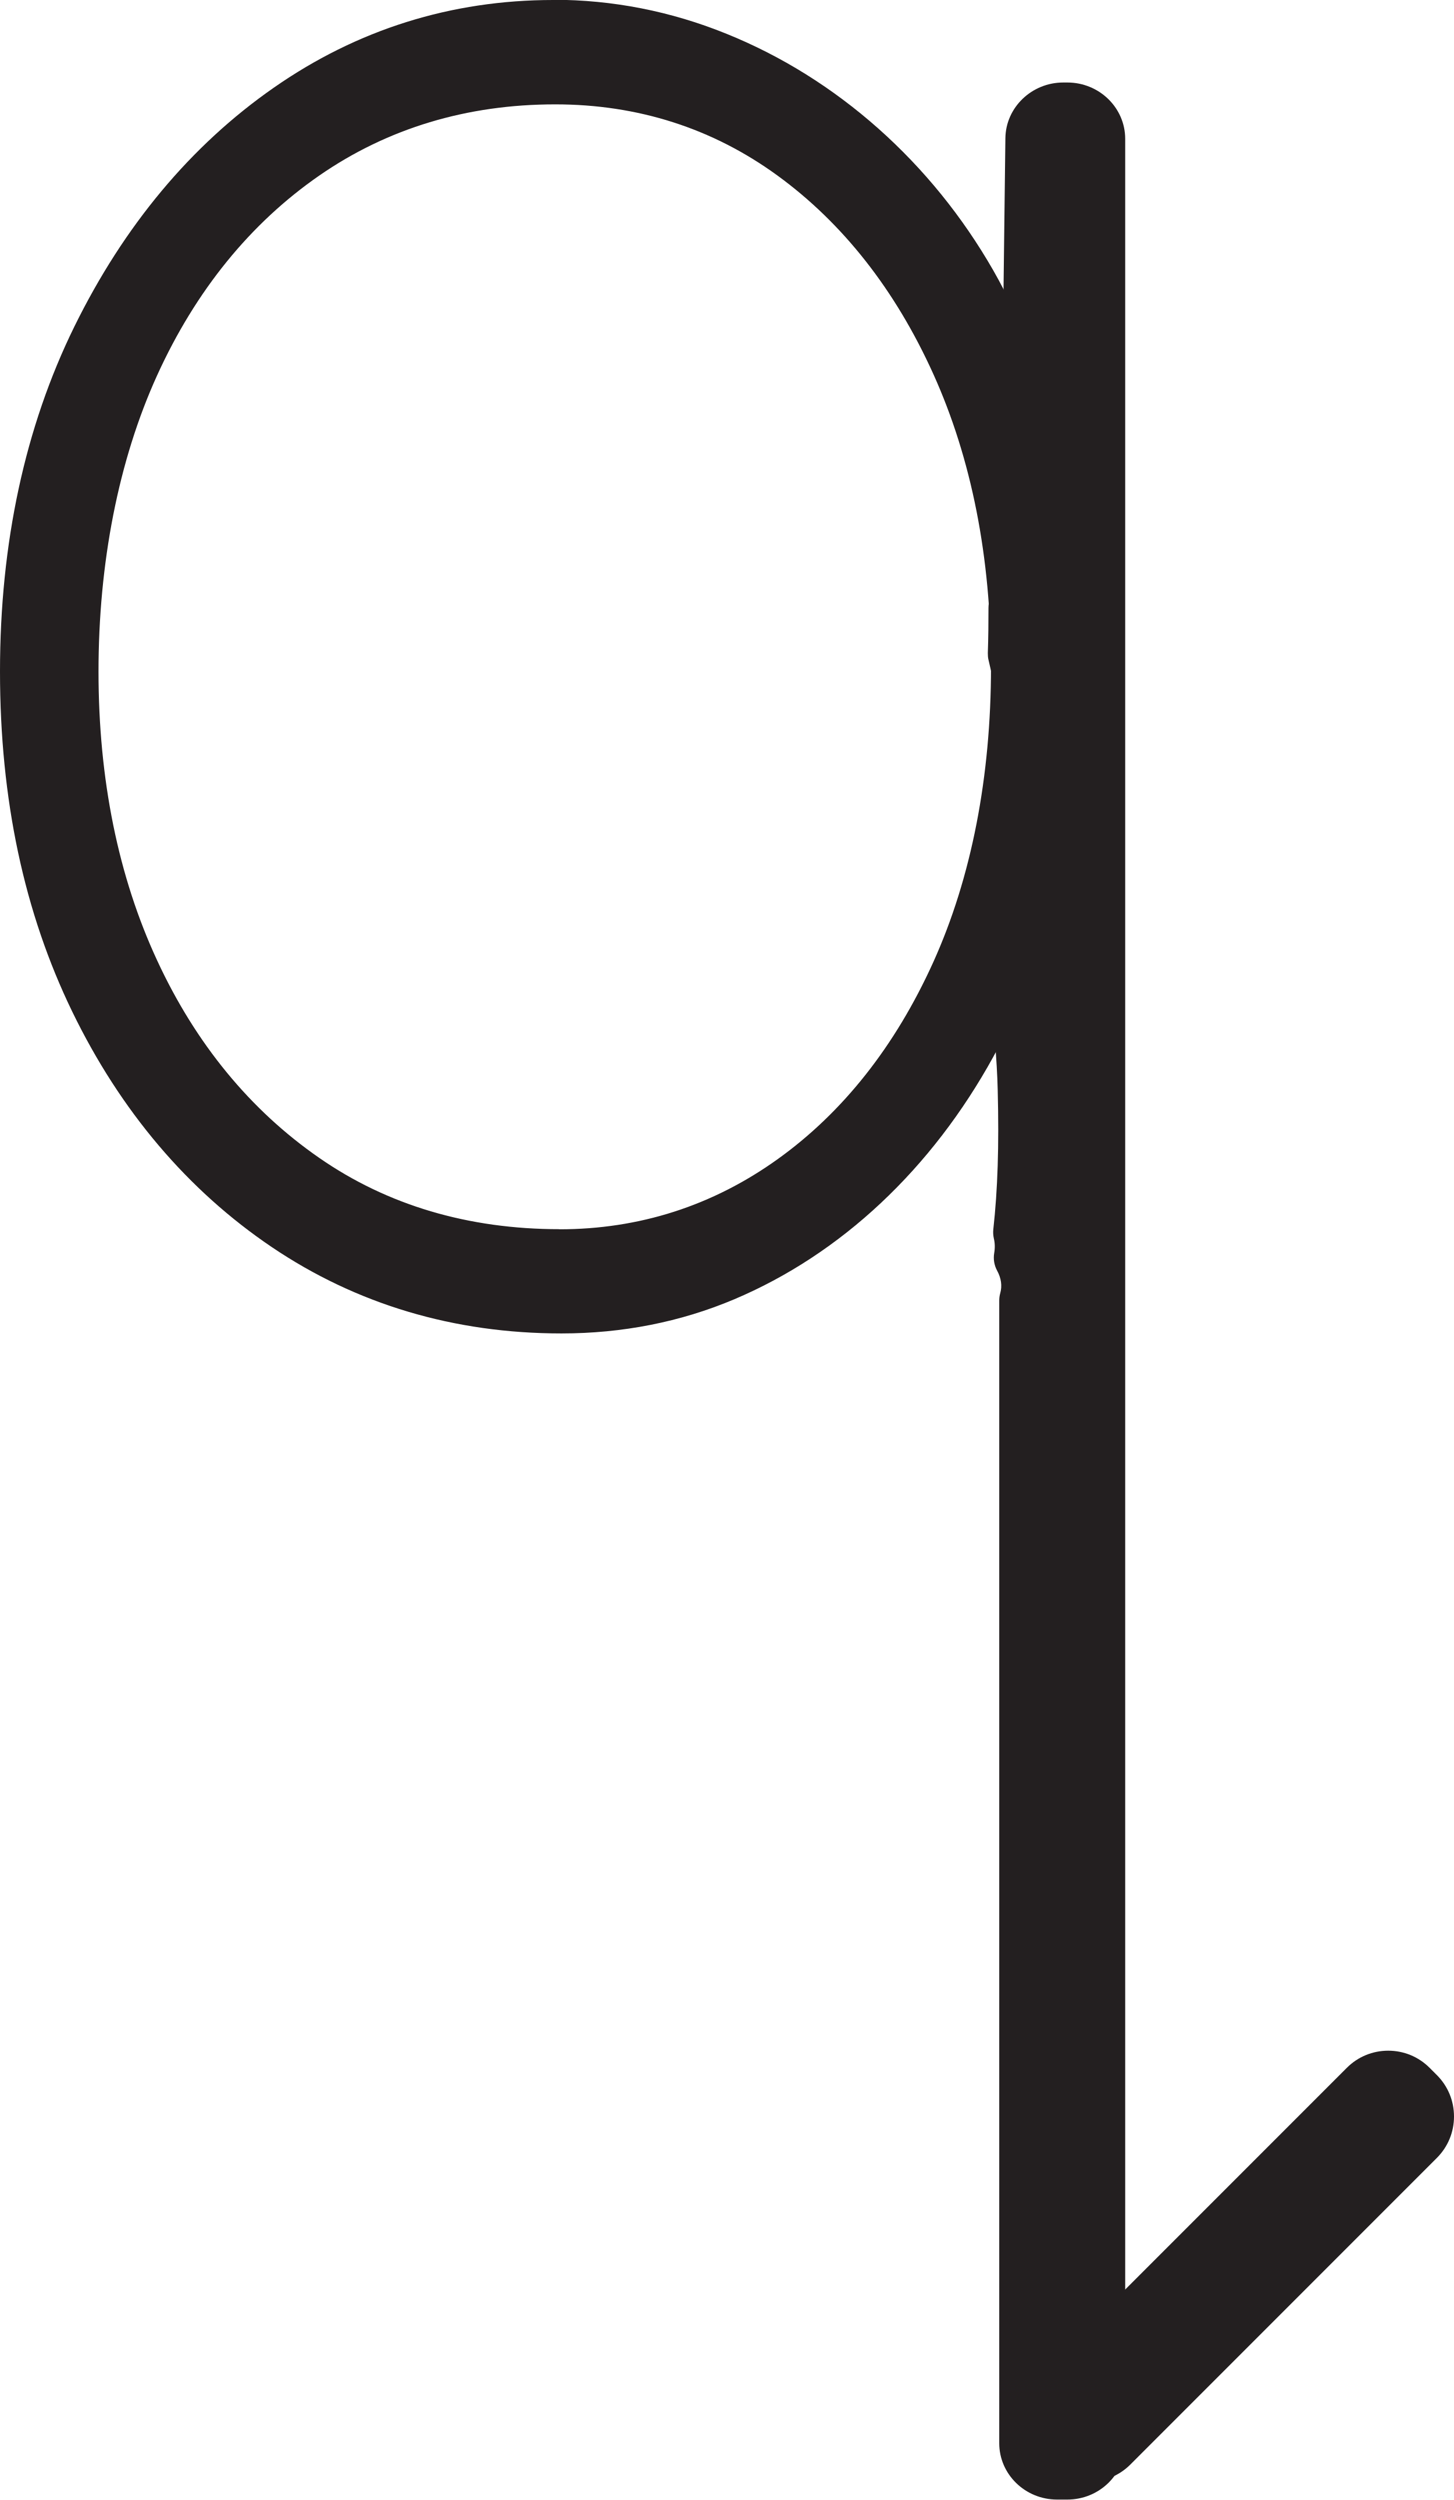 <?xml version="1.0" encoding="UTF-8"?>
<svg id="Layer_2" data-name="Layer 2" xmlns="http://www.w3.org/2000/svg" viewBox="0 0 132.4 227.55">
  <defs>
    <style>
      .cls-1 {
        fill: #231f20;
      }
    </style>
  </defs>
  <g id="Layer_1-2" data-name="Layer 1">
    <g>
      <path class="cls-1" d="M96.25,226.34c-2.24,0-4.05-1.75-4.05-3.91v-104.02c0-.11.02-.22.05-.33.35-1.24-.02-2.3-.39-2.98-.13-.24-.18-.52-.13-.79.11-.63.09-1.24-.04-1.82-.03-.14-.04-.28-.03-.42.42-3.71.54-7.67.41-12.86-.04-1.4-.12-2.87-.28-4.75,0-.07,0-.14,0-.22.28-2.9.42-5.84.42-8.76,0-3.75-.23-7.47-.68-11.06-.06-.46.15-.91.53-1.17.92-.61,2.35-2.02,1.58-4.5-.86-2.79-1.74-5.8-2.44-8.94-.02-.1-.03-.2-.03-.31.05-1.41.07-2.81.06-4.17,0-.15.02-.29.07-.42.16-.44.22-.87.17-1.29-.15-1.25-.28-2.49-.41-3.74-.06-.6.33-1.16.92-1.31.1-.02.19-.04.29-.04.02,0,.04,0,.06,0l.12-10.02c0-.07,0-.15.02-.22.08-.4.08-.78.02-1.14-.01-.08-.02-.16-.02-.24l.3-24.33c.03-2.13,1.84-3.86,4.05-3.86h.36c2.24,0,4.05,1.75,4.05,3.91v209.79c0,2.16-1.82,3.91-4.05,3.91h-.93Z"/>
      <path class="cls-1" d="M97.18,9.94c1.57,0,2.83,1.21,2.83,2.69v209.79c0,1.49-1.27,2.69-2.83,2.69h-.93c-1.57,0-2.83-1.21-2.83-2.69v-104.02c.38-1.36.15-2.71-.5-3.9.13-.77.12-1.56-.06-2.31.48-4.32.53-8.68.42-13.03-.04-1.64-.15-3.24-.28-4.82.28-2.88.42-5.84.42-8.88,0-3.86-.24-7.6-.69-11.22,1.79-1.2,2.88-3.25,2.07-5.87-.82-2.68-1.72-5.7-2.42-8.85.05-1.41.07-2.81.06-4.22.21-.58.31-1.2.23-1.85-.14-1.24-.28-2.48-.41-3.72.44,1.1.85,2.21,1.22,3.34l.18-14.56c.11-.56.12-1.09.02-1.6l.3-24.33c.02-1.47,1.28-2.66,2.83-2.66h.36M97.18,7.51h-.36c-2.87,0-5.24,2.27-5.27,5.07l-.3,24.33c0,.16.01.32.04.48.04.21.03.43-.01.68-.03.15-.04.29-.05.44l-.11,9.1c-.85.46-1.38,1.4-1.27,2.4.13,1.25.27,2.5.41,3.75.03.23,0,.46-.1.72-.1.27-.15.56-.15.85,0,1.33-.01,2.71-.06,4.12,0,.21.01.41.06.61.71,3.19,1.6,6.22,2.47,9.03.41,1.32.04,2.37-1.1,3.13-.77.51-1.18,1.41-1.06,2.33.44,3.55.67,7.22.67,10.91,0,2.88-.14,5.79-.41,8.64-.01.14-.01.29,0,.43.15,1.87.24,3.32.27,4.68.13,5.13,0,9.05-.4,12.7-.03.28-.01.56.05.83.1.41.11.87.03,1.33-.09.54,0,1.1.26,1.58.38.7.48,1.39.29,2.07-.06.21-.09.44-.09.66v104.02c0,2.83,2.36,5.13,5.27,5.13h.93c2.91,0,5.27-2.3,5.27-5.13V12.64c0-2.83-2.36-5.13-5.27-5.13h0Z"/>
    </g>
    <g>
      <path class="cls-1" d="M51.14,120.2c-9.54,0-18.2-2.58-25.72-7.66-7.5-5.06-13.48-12.12-17.78-20.98-4.28-8.83-6.46-19.07-6.46-30.43s2.24-21.9,6.65-30.87c4.42-8.99,10.39-16.16,17.76-21.29,7.4-5.16,15.74-7.77,24.77-7.77,5.25,0,10.41,1.01,15.33,3,4.9,1.98,9.44,4.82,13.5,8.42,4.05,3.6,7.49,7.84,10.22,12.61,1.42,2.47,2.6,5.11,3.54,7.88.5.12.87.56.9,1.09.07,1.36.14,2.4.23,3.37.29,3.1.81,6.24,1.32,9.27.47,2.8.95,5.7,1.25,8.59.42,4.03-.19,7.92-.79,11.69-.39,2.46-.79,5-.88,7.52-.05,1.31,0,2.67.04,3.98.06,1.73.11,3.52-.03,5.29-.13,1.67-.51,3.42-1.19,5.5-.02.05-.04.1-.06.15l-.05.1c-.2.43-.63.71-1.1.71-.08,0-.16,0-.24-.03-.12-.03-.23-.07-.33-.12-.79,1.86-1.66,3.67-2.61,5.4-2.74,4.99-6.11,9.37-10.02,13.04-3.92,3.68-8.3,6.55-13.02,8.54-4.73,2-9.86,3.01-15.24,3.01ZM50.56,8.31c-8.29,0-15.75,2.25-22.17,6.7-6.45,4.46-11.54,10.73-15.15,18.63-3.62,7.94-5.46,17.19-5.46,27.48s1.84,19.03,5.46,26.82c3.6,7.76,8.7,13.96,15.15,18.43,6.42,4.45,14.01,6.7,22.56,6.7,7.52,0,14.42-2.21,20.53-6.58,6.14-4.39,11.04-10.59,14.59-18.42,3.56-7.87,5.37-17.08,5.37-27.38s-1.81-19.28-5.37-27.16c-3.54-7.83-8.46-14.07-14.59-18.54-6.1-4.44-13.13-6.69-20.9-6.69Z"/>
      <path class="cls-1" d="M50.37,2.37c5.12,0,10.08.97,14.88,2.92,4.8,1.94,9.18,4.68,13.15,8.21,3.97,3.53,7.3,7.63,9.98,12.31,1.85,3.23,3.27,6.68,4.27,10.35l.02-1.91c.06,1.14.13,2.29.24,3.42.55,6.02,1.94,11.88,2.57,17.88.68,6.48-1.43,12.6-1.67,19.04-.12,3.06.26,6.17.01,9.22-.15,1.78-.58,3.53-1.14,5.22-.03.05-.05.11-.07.16v-3.87c-1.13,3.41-2.54,6.65-4.22,9.72-2.69,4.9-5.95,9.15-9.79,12.74-3.84,3.6-8.06,6.37-12.67,8.32-4.61,1.94-9.54,2.92-14.78,2.92-9.35,0-17.7-2.48-25.06-7.45-7.36-4.97-13.15-11.81-17.38-20.52-4.22-8.71-6.34-18.68-6.34-29.92s2.18-21.49,6.53-30.35c4.35-8.86,10.14-15.8,17.38-20.84,7.23-5.04,15.26-7.56,24.1-7.56M50.95,114.26c7.81,0,14.88-2.27,21.22-6.8,6.34-4.54,11.33-10.83,14.98-18.9,3.65-8.06,5.47-17.35,5.47-27.86s-1.82-19.58-5.47-27.65c-3.65-8.06-8.64-14.4-14.98-19.01-6.34-4.61-13.54-6.91-21.6-6.91-8.58,0-16.19,2.31-22.85,6.91-6.66,4.61-11.84,10.98-15.55,19.12-3.71,8.14-5.57,17.46-5.57,27.97s1.85,19.33,5.57,27.32c3.71,7.99,8.9,14.29,15.55,18.9,6.65,4.61,14.4,6.91,23.23,6.91M50.37,0c-9.29,0-17.85,2.69-25.45,7.99-7.54,5.25-13.64,12.57-18.15,21.74C2.28,38.87,0,49.43,0,61.12s2.21,21.96,6.57,30.95c4.39,9.05,10.51,16.27,18.18,21.45,7.72,5.21,16.6,7.86,26.38,7.86,5.54,0,10.83-1.04,15.71-3.1,4.85-2.05,9.35-5,13.37-8.77,4-3.75,7.45-8.24,10.25-13.33.82-1.49,1.58-3.04,2.28-4.62.85-.05,1.64-.56,2.01-1.37l.03-.06.03-.06c.05-.1.09-.21.13-.32.71-2.17,1.1-4,1.24-5.77.15-1.84.09-3.66.03-5.42-.04-1.36-.09-2.64-.04-3.9.09-2.45.47-4.84.87-7.38.6-3.84,1.23-7.81.79-12-.31-2.93-.79-5.84-1.26-8.66-.5-3.01-1.02-6.13-1.3-9.19-.09-.96-.16-1.99-.23-3.33-.04-.81-.49-1.5-1.13-1.9-.94-2.66-2.1-5.21-3.47-7.6-2.8-4.88-6.32-9.22-10.46-12.9-4.16-3.69-8.81-6.6-13.84-8.63-5.06-2.05-10.37-3.09-15.77-3.09h0ZM50.95,111.89c-8.3,0-15.67-2.18-21.88-6.49-6.27-4.34-11.24-10.38-14.75-17.95-3.55-7.64-5.35-16.49-5.35-26.32s1.8-19.2,5.35-26.99c3.51-7.7,8.48-13.81,14.74-18.15,6.22-4.31,13.45-6.49,21.5-6.49,7.51,0,14.31,2.17,20.21,6.46,5.97,4.34,10.75,10.42,14.21,18.07,3.49,7.72,5.26,16.69,5.26,26.67s-1.77,19.17-5.26,26.89c-3.46,7.64-8.23,13.68-14.2,17.95-5.9,4.22-12.57,6.36-19.84,6.36h0Z"/>
    </g>
    <g>
      <path class="cls-1" d="M99.13,224.68c-1,0-1.96-.37-2.69-1.04-.17-.15-.34-.3-.51-.45-.93-.76-1.49-1.87-1.55-3.05-.06-1.15.36-2.24,1.18-3.06l27.97-27.97c.77-.77,1.8-1.2,2.89-1.2s2.12.42,2.89,1.2l.66.66c.77.77,1.2,1.8,1.2,2.89s-.43,2.12-1.2,2.89l-27.92,27.92c-.77.77-1.83,1.21-2.91,1.21h0Z"/>
      <path class="cls-1" d="M126.41,189.17c.73,0,1.45.28,2,.83l.66.66c1.11,1.11,1.11,2.9,0,4.01l-27.92,27.92c-.55.55-1.29.84-2.02.84-.66,0-1.32-.23-1.84-.71-.19-.17-.37-.33-.57-.49-1.32-1.09-1.49-3.04-.28-4.25l27.97-27.97c.55-.55,1.28-.83,2-.83M126.41,186.67c-1.42,0-2.76.55-3.77,1.56l-27.97,27.97c-1.06,1.06-1.62,2.51-1.54,4,.08,1.53.81,2.97,2.01,3.95.16.13.31.26.46.4.96.88,2.22,1.37,3.53,1.37,1.41,0,2.79-.57,3.79-1.57l27.92-27.92c1.01-1.01,1.56-2.35,1.56-3.77s-.55-2.76-1.56-3.77l-.66-.66c-1.01-1.01-2.35-1.56-3.77-1.56h0Z"/>
    </g>
  </g>
</svg>